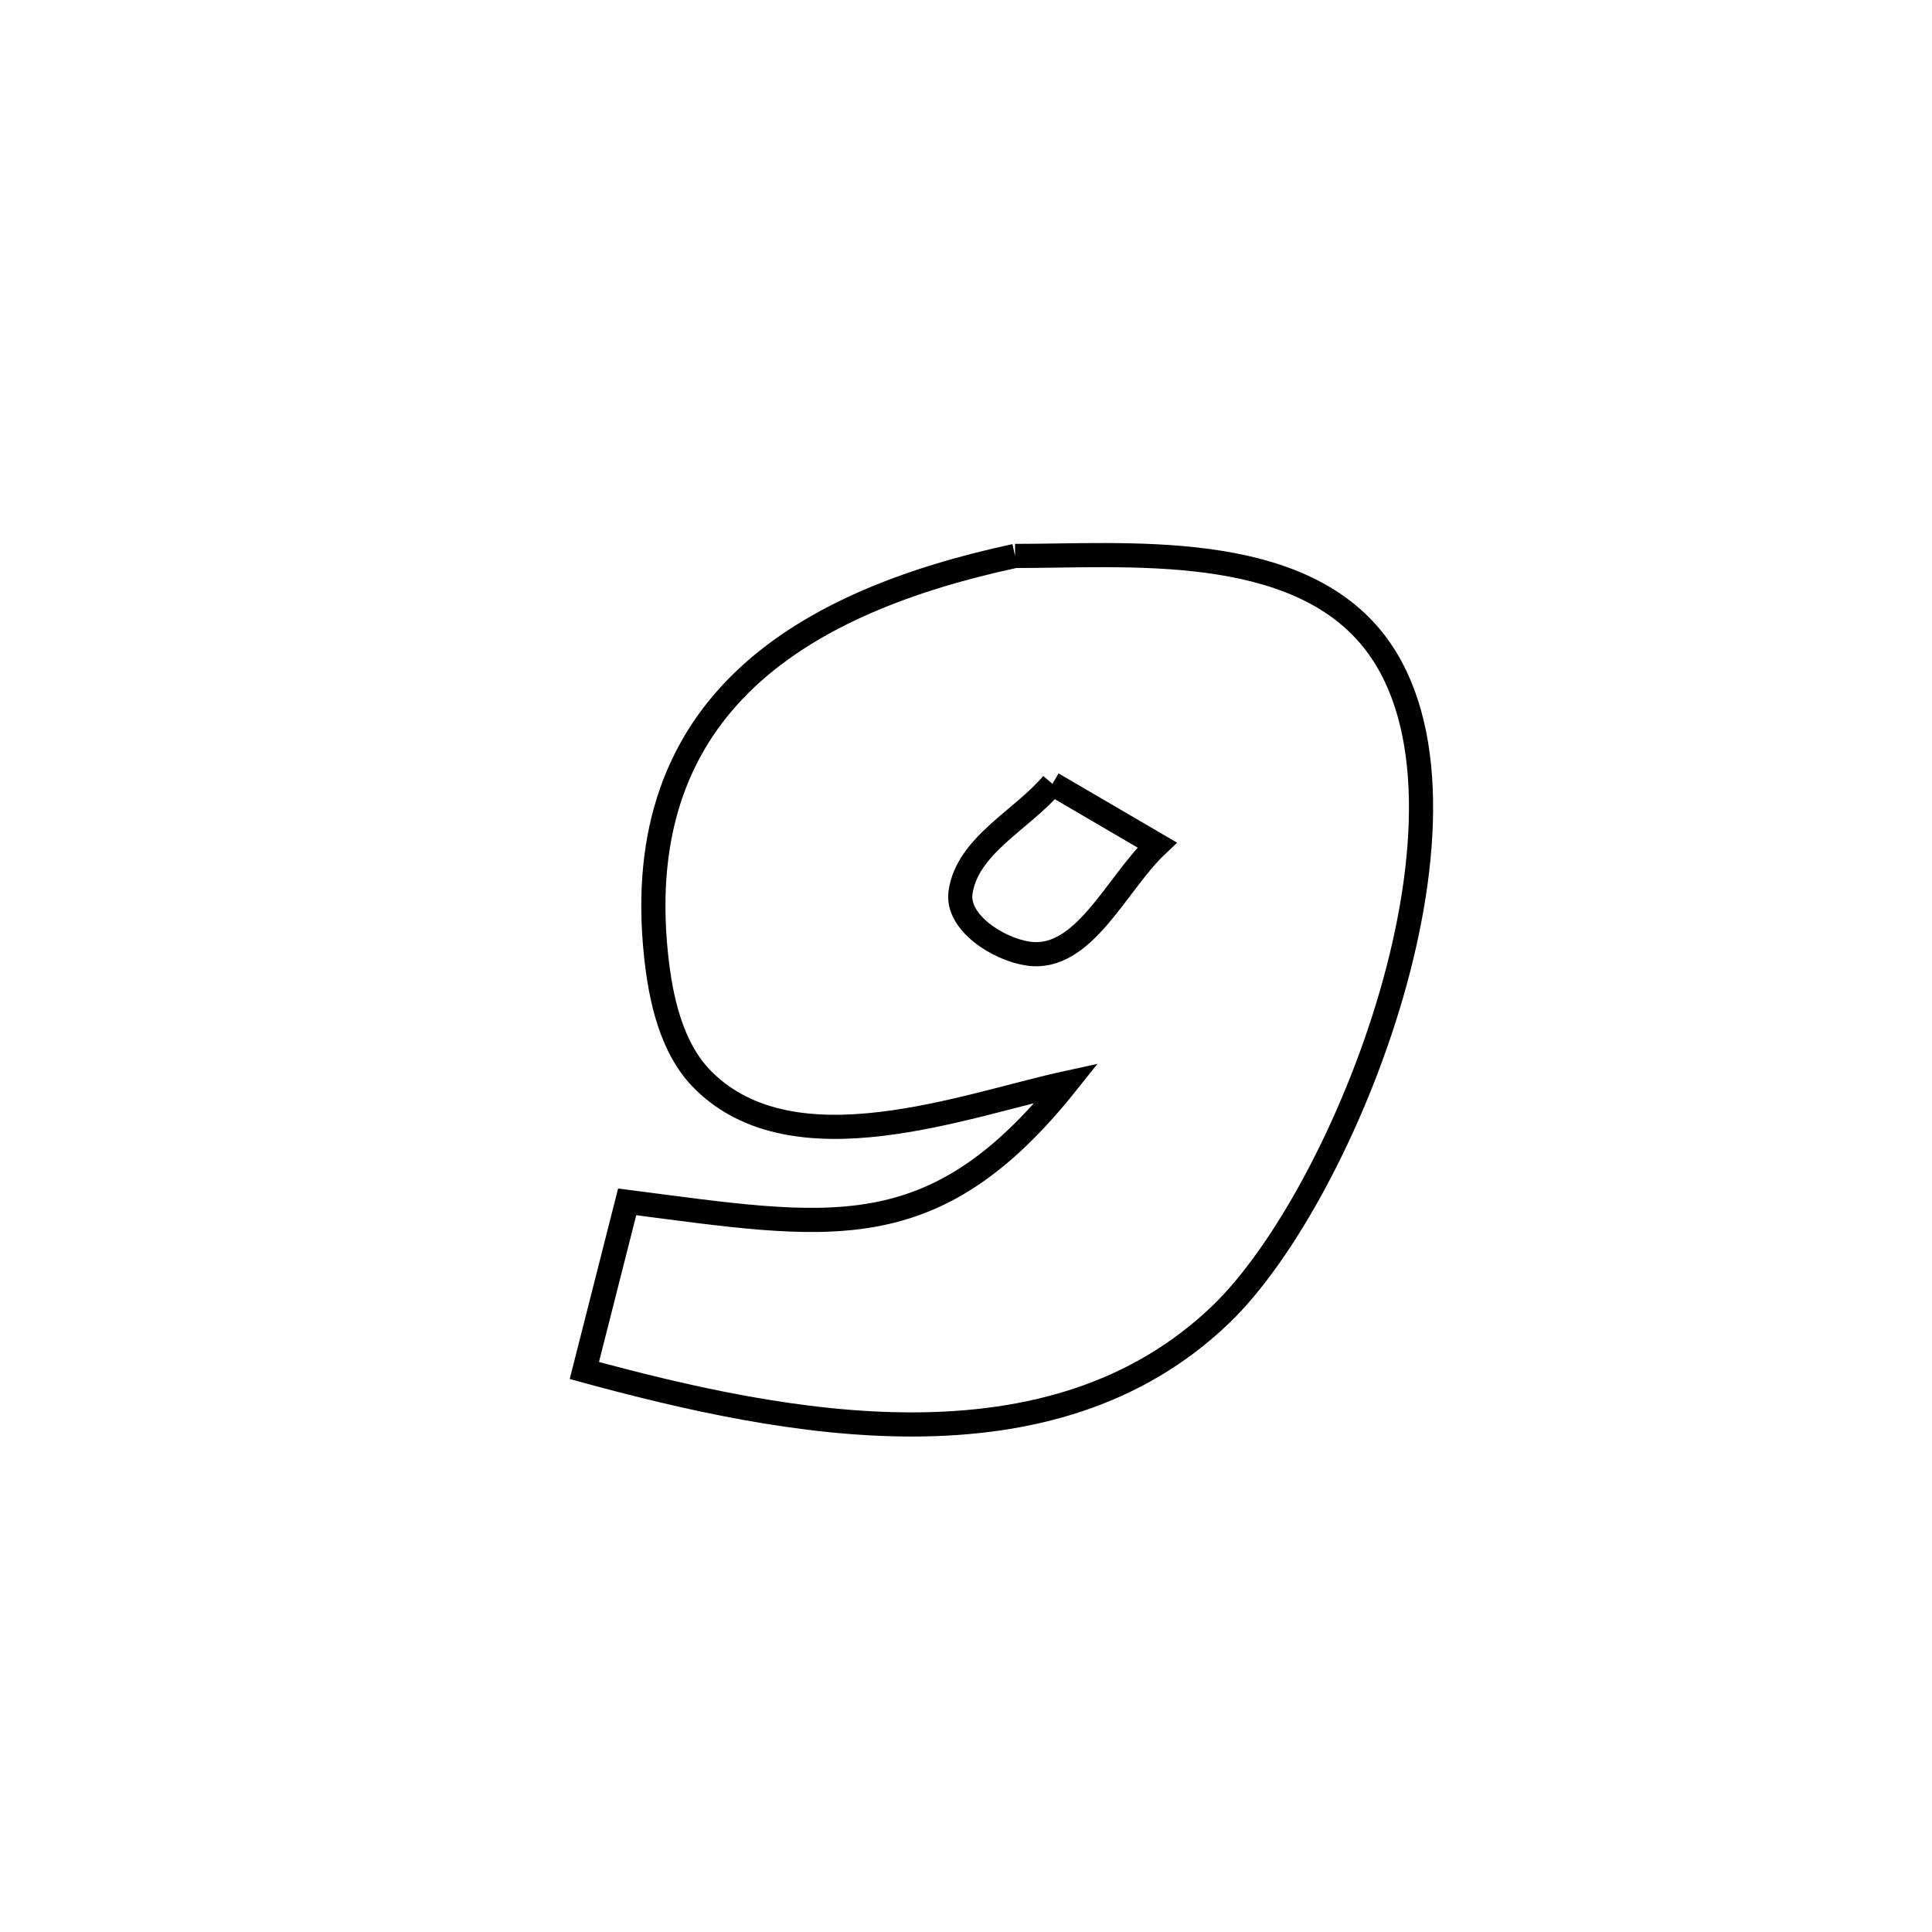 <svg xmlns="http://www.w3.org/2000/svg" viewBox="0.0 0.0 24.0 24.0" height="200px" width="200px"><path fill="none" stroke="black" stroke-width=".3" stroke-opacity="1.0"  filling="0" d="M12.609 6.906 L12.609 6.906 C13.976 6.909 16.113 6.704 17.09 7.993 C17.852 8.999 17.761 10.706 17.286 12.349 C16.81 13.992 15.949 15.571 15.171 16.323 C14.112 17.344 12.76 17.69 11.36 17.695 C9.96 17.701 8.511 17.366 7.259 17.025 L7.259 17.025 C7.437 16.327 7.614 15.628 7.791 14.93 L7.791 14.93 C10.295 15.251 11.589 15.538 13.253 13.452 L13.253 13.452 C11.994 13.726 9.868 14.549 8.733 13.417 C8.338 13.023 8.205 12.404 8.148 11.85 C7.826 8.724 10.004 7.466 12.609 6.906 L12.609 6.906"></path>
<path fill="none" stroke="black" stroke-width=".3" stroke-opacity="1.0"  filling="0" d="M13.074 9.737 L13.074 9.737 C13.507 9.991 13.94 10.244 14.374 10.497 L14.374 10.497 C13.866 10.976 13.463 11.948 12.772 11.846 C12.399 11.791 11.879 11.46 11.932 11.086 C12.015 10.503 12.693 10.187 13.074 9.737 L13.074 9.737"></path></svg>